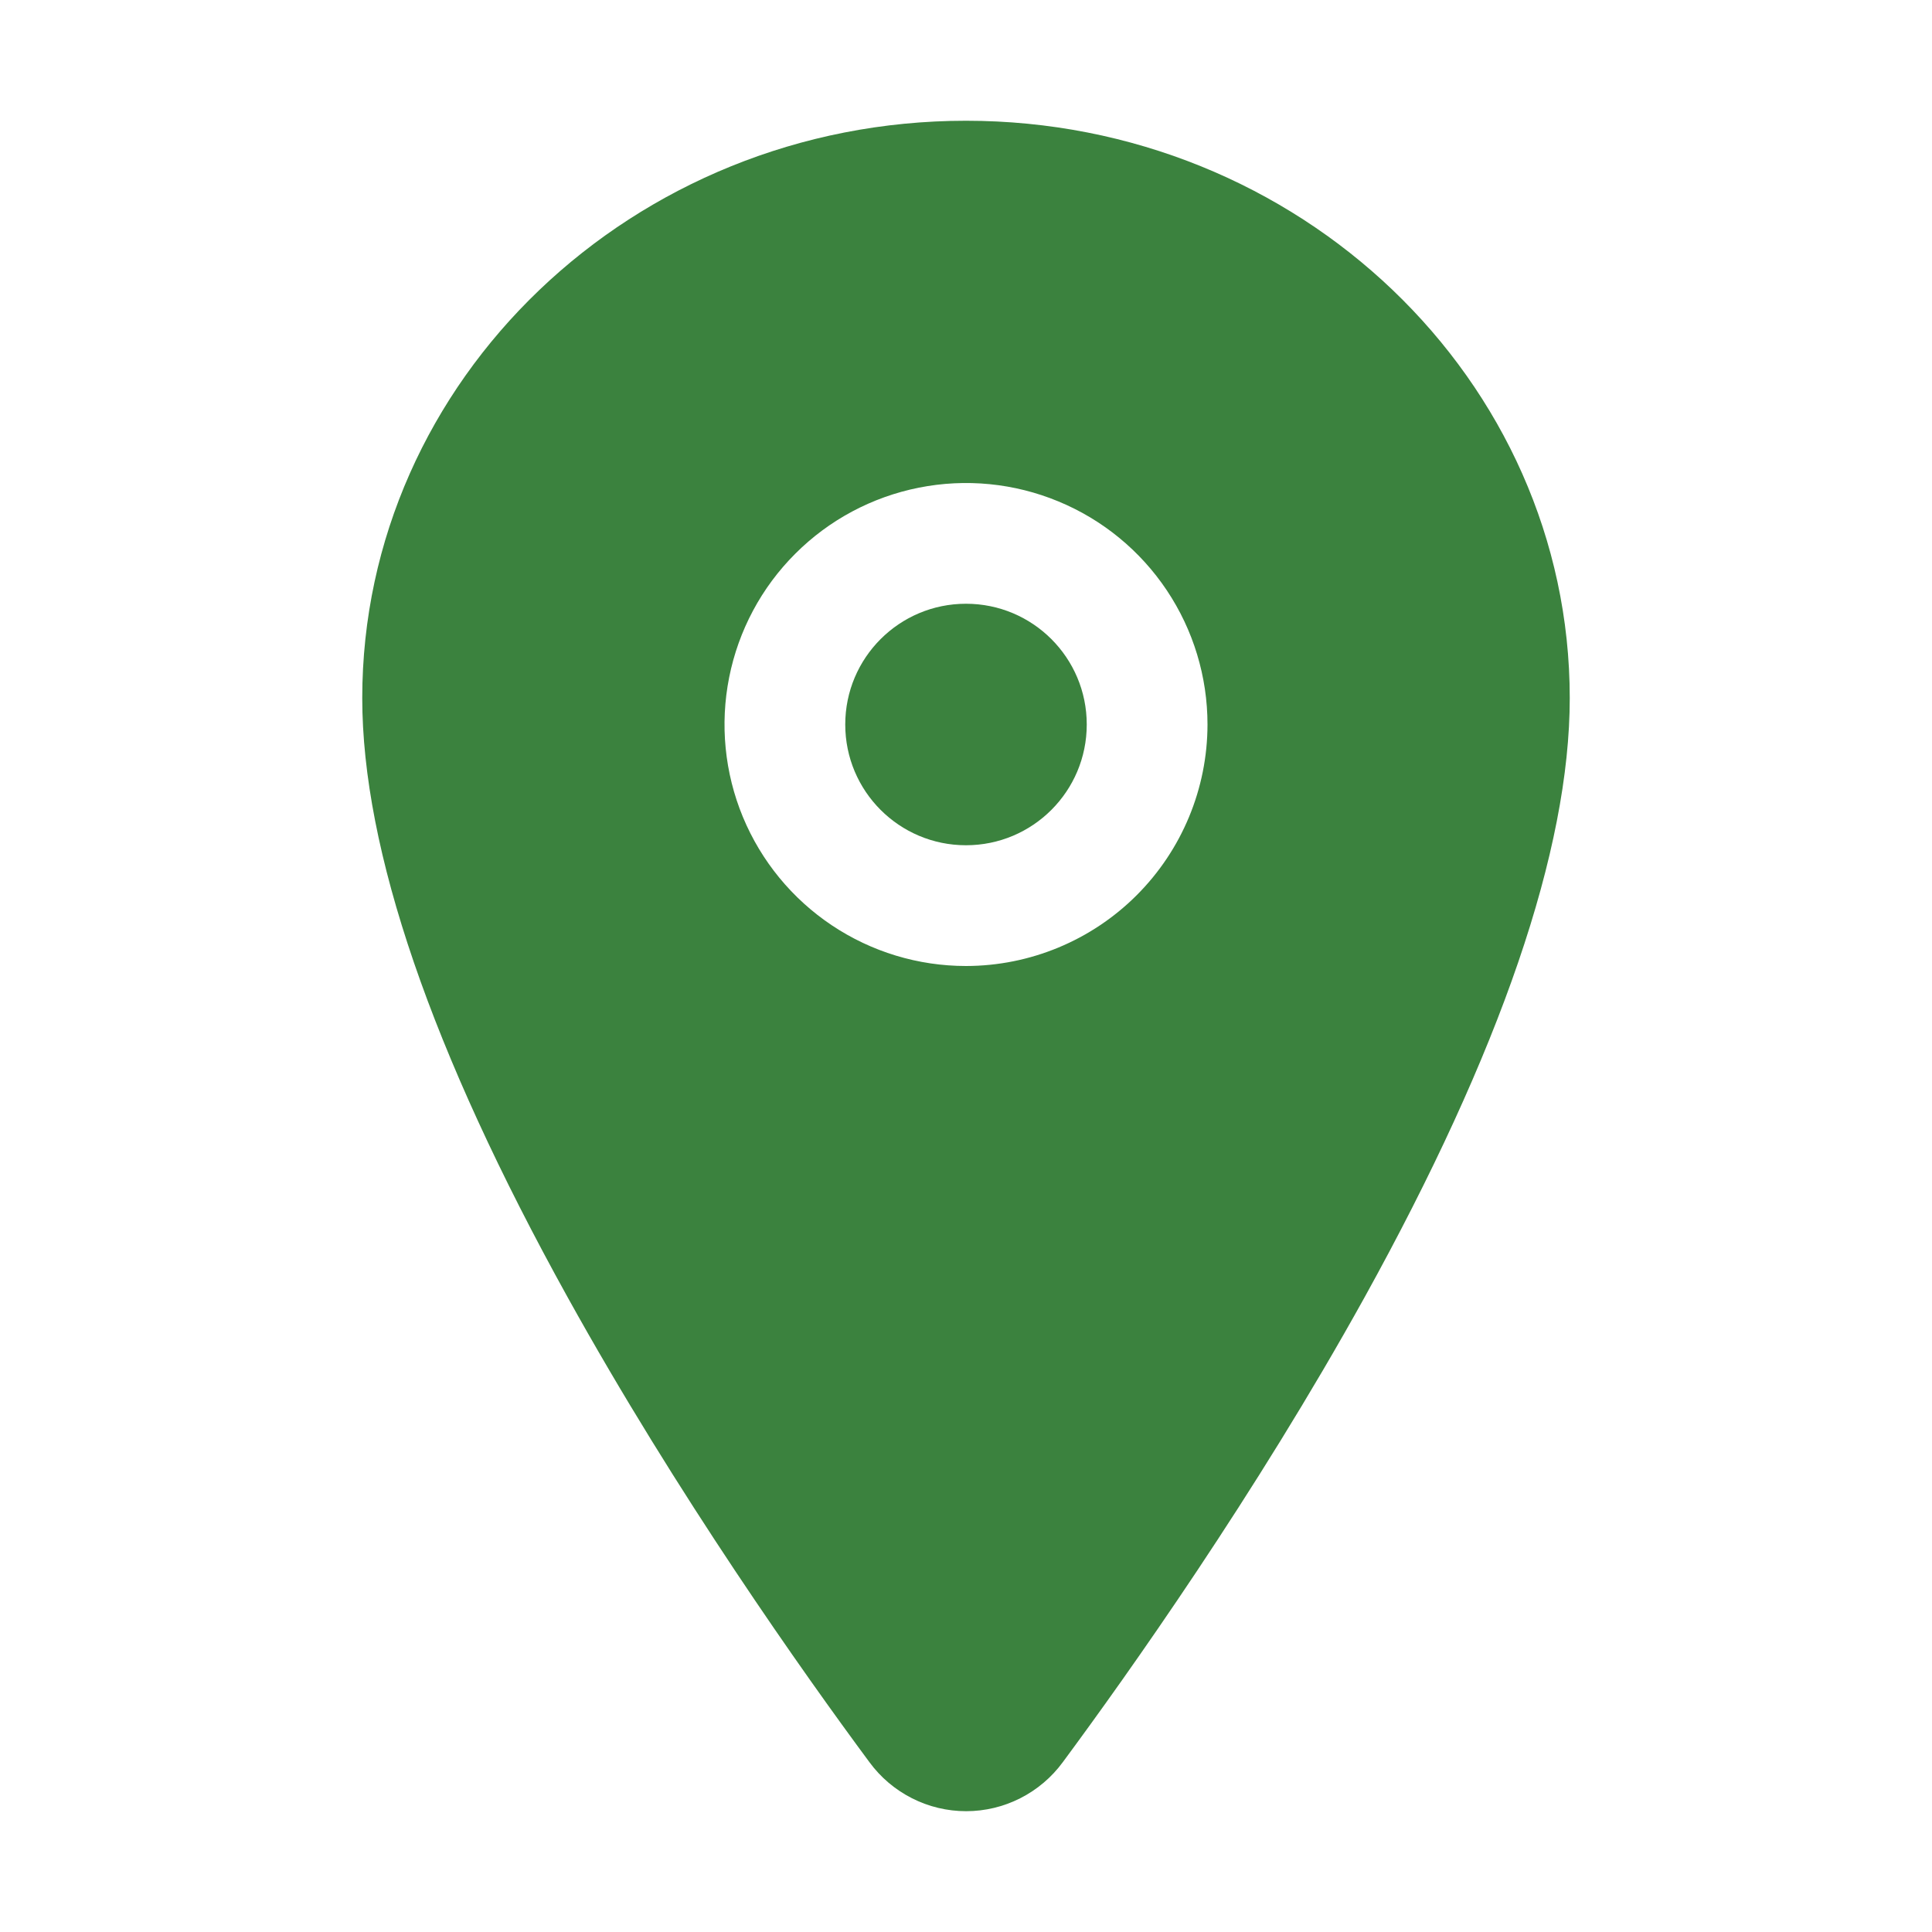 <svg width="34" height="34" viewBox="0 0 34 34" fill="none" xmlns="http://www.w3.org/2000/svg">
<path d="M17 14.875C18.174 14.875 19.125 13.924 19.125 12.75C19.125 11.576 18.174 10.625 17 10.625C15.826 10.625 14.875 11.576 14.875 12.75C14.875 13.924 15.826 14.875 17 14.875Z" fill="#3B823E"/>
<path d="M17 2.125C11.142 2.125 6.375 6.684 6.375 12.285C6.375 14.953 7.591 18.5 9.989 22.829C11.915 26.305 14.143 29.448 15.301 31.012C15.497 31.279 15.753 31.496 16.049 31.646C16.344 31.796 16.671 31.874 17.002 31.874C17.333 31.874 17.66 31.796 17.955 31.646C18.251 31.496 18.507 31.279 18.703 31.012C19.86 29.448 22.089 26.305 24.015 22.829C26.409 18.501 27.625 14.954 27.625 12.285C27.625 6.684 22.858 2.125 17 2.125ZM17 17C16.159 17 15.338 16.751 14.639 16.284C13.94 15.817 13.395 15.153 13.073 14.376C12.752 13.6 12.668 12.745 12.832 11.921C12.996 11.096 13.4 10.339 13.995 9.745C14.589 9.15 15.346 8.746 16.171 8.582C16.995 8.418 17.85 8.502 18.626 8.824C19.403 9.145 20.067 9.69 20.534 10.389C21.001 11.088 21.25 11.909 21.25 12.75C21.249 13.877 20.801 14.957 20.004 15.754C19.207 16.551 18.127 16.999 17 17Z" fill="#3B823E"/>
</svg>
